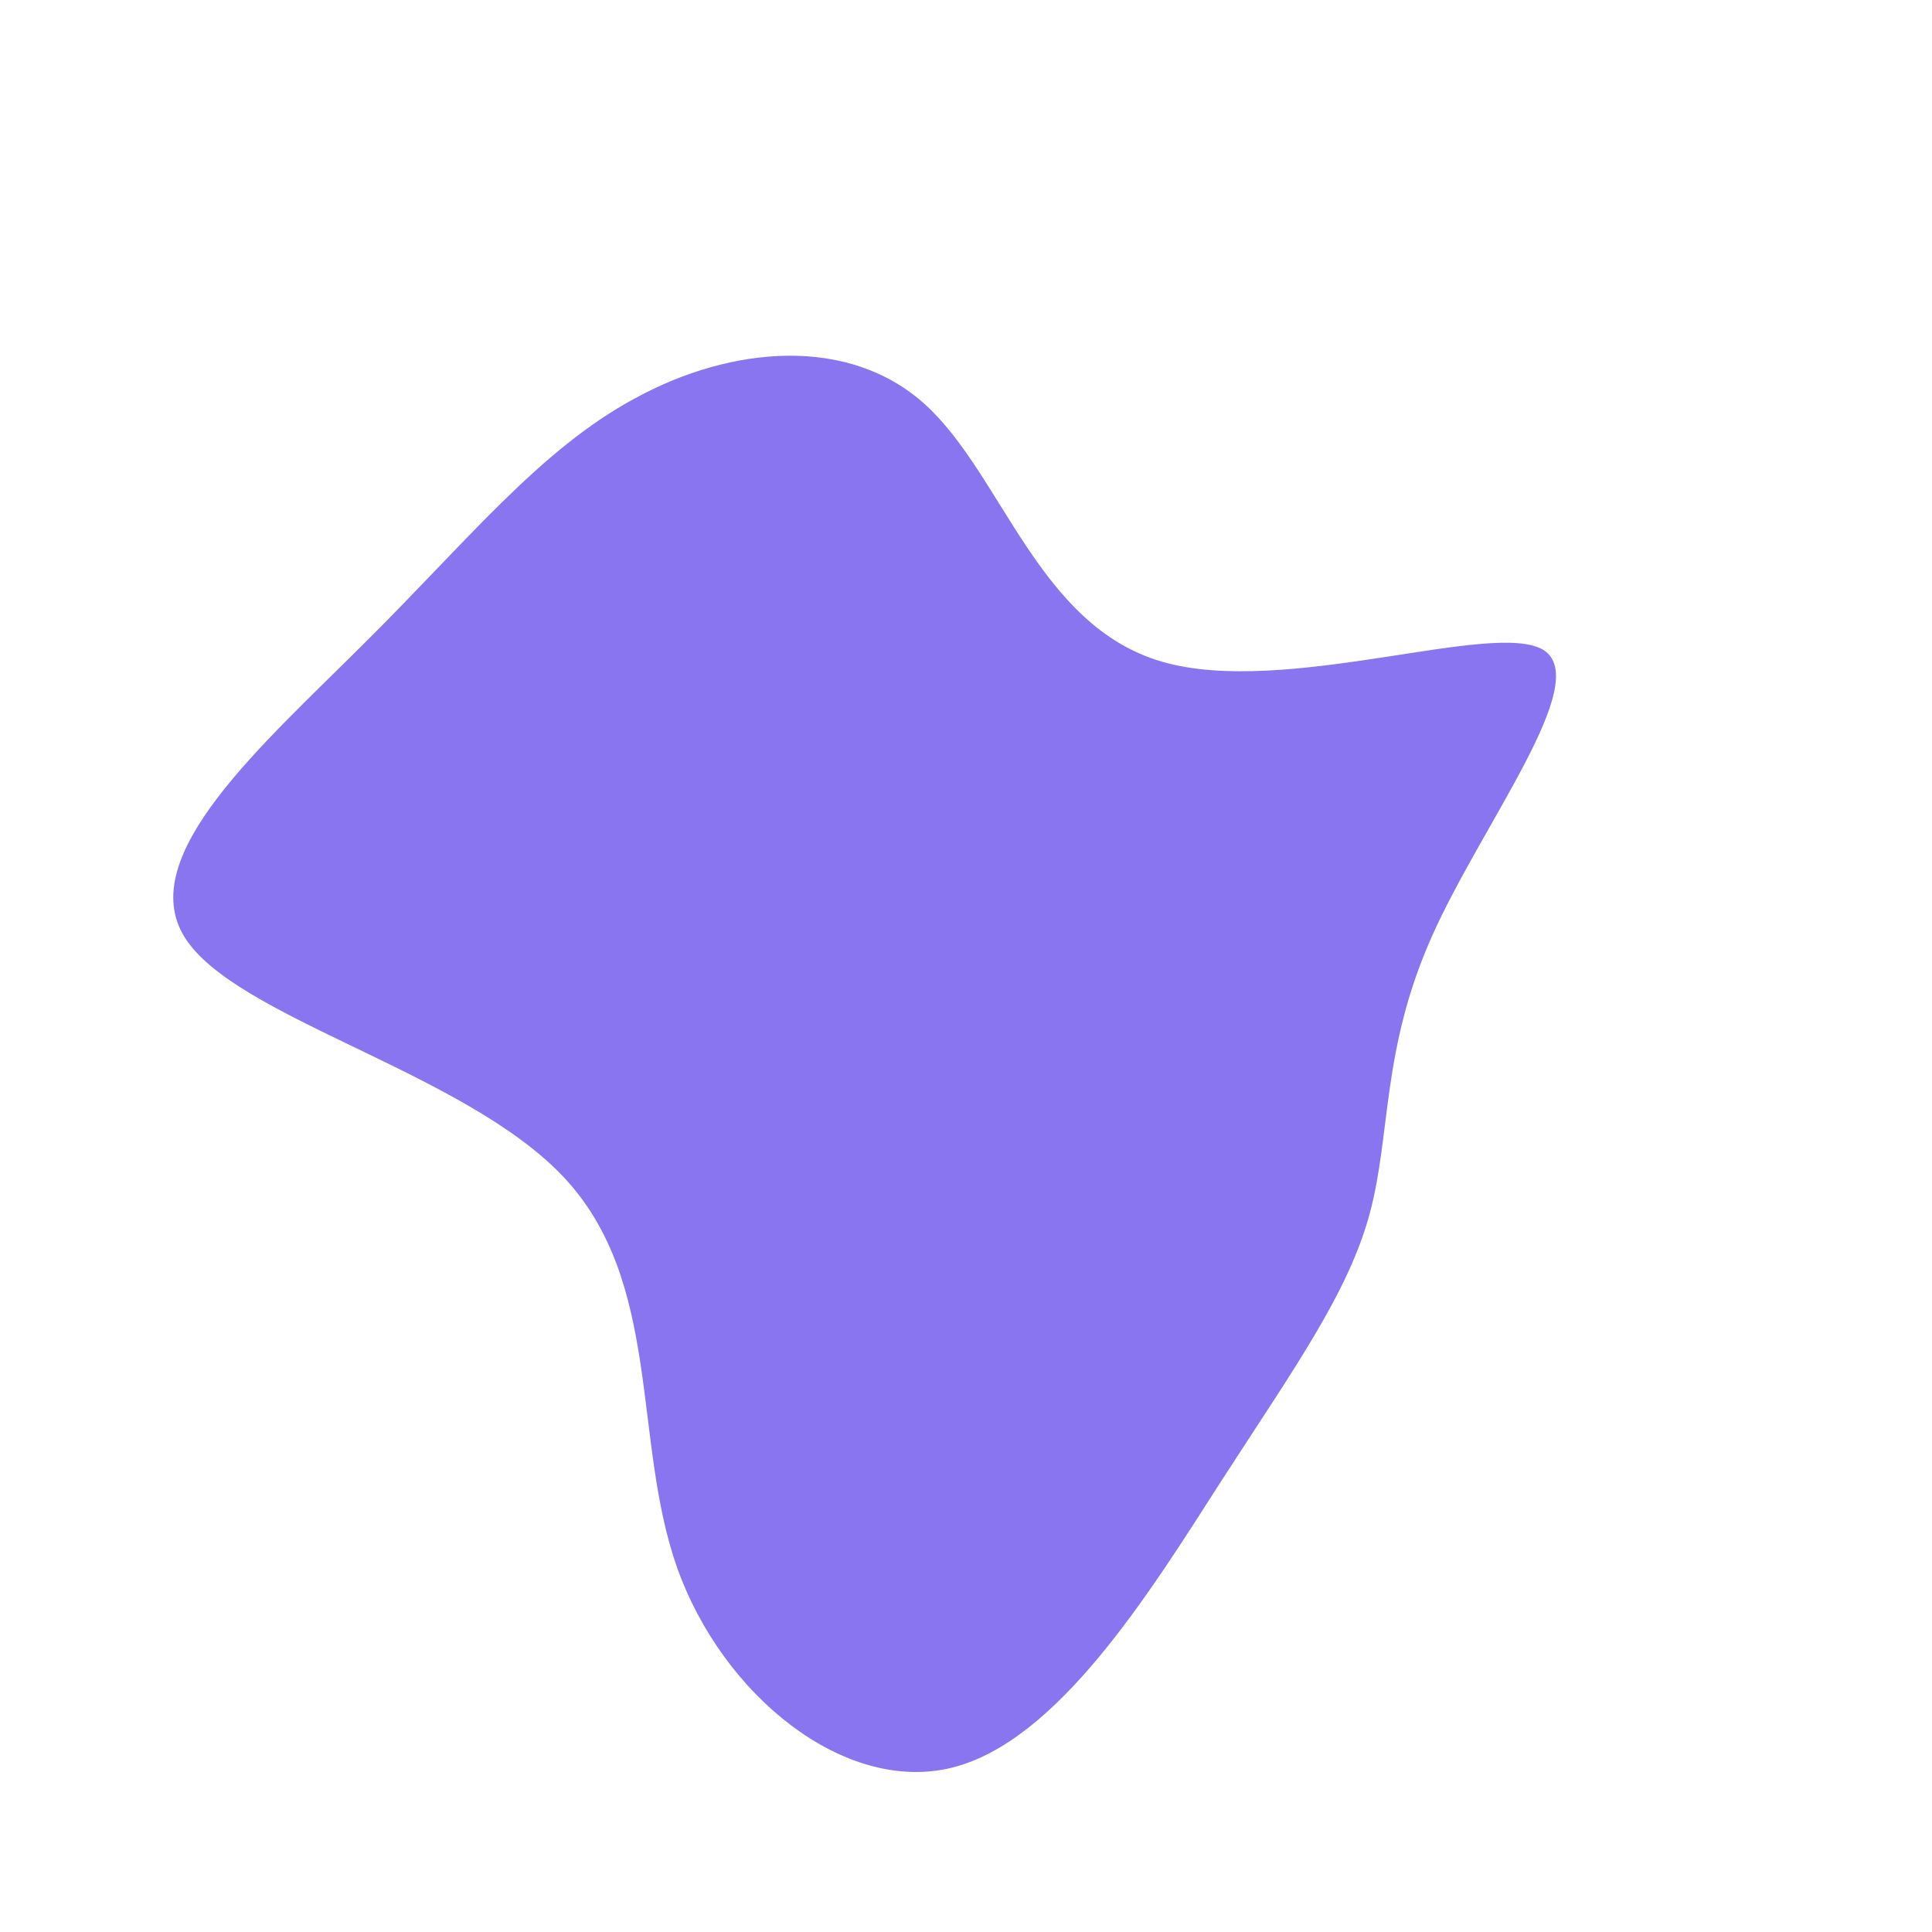 <?xml version="1.0" standalone="no"?>
<svg viewBox="0 0 200 200" xmlns="http://www.w3.org/2000/svg">
  <path fill="#8975EF" d="M20.3,-31.5C33,-27.8,54.7,-35.9,59.8,-32.7C64.9,-29.4,53.4,-14.7,48.2,-3C43,8.7,44,17.4,41.8,25.6C39.6,33.8,34,41.6,26.5,53.2C19,64.9,9.5,80.3,-1.5,83C-12.6,85.7,-25.2,75.5,-29.9,62.3C-34.6,49,-31.4,32.7,-41.7,21.8C-52,10.9,-75.7,5.4,-80.9,-3C-86.1,-11.4,-72.8,-22.9,-62.3,-33.4C-51.7,-43.9,-44.1,-53.5,-34.2,-58.8C-24.3,-64.2,-12.1,-65.3,-4.2,-58.1C3.8,-50.8,7.5,-35.2,20.3,-31.5Z" transform="translate(100 100)" />
</svg>
